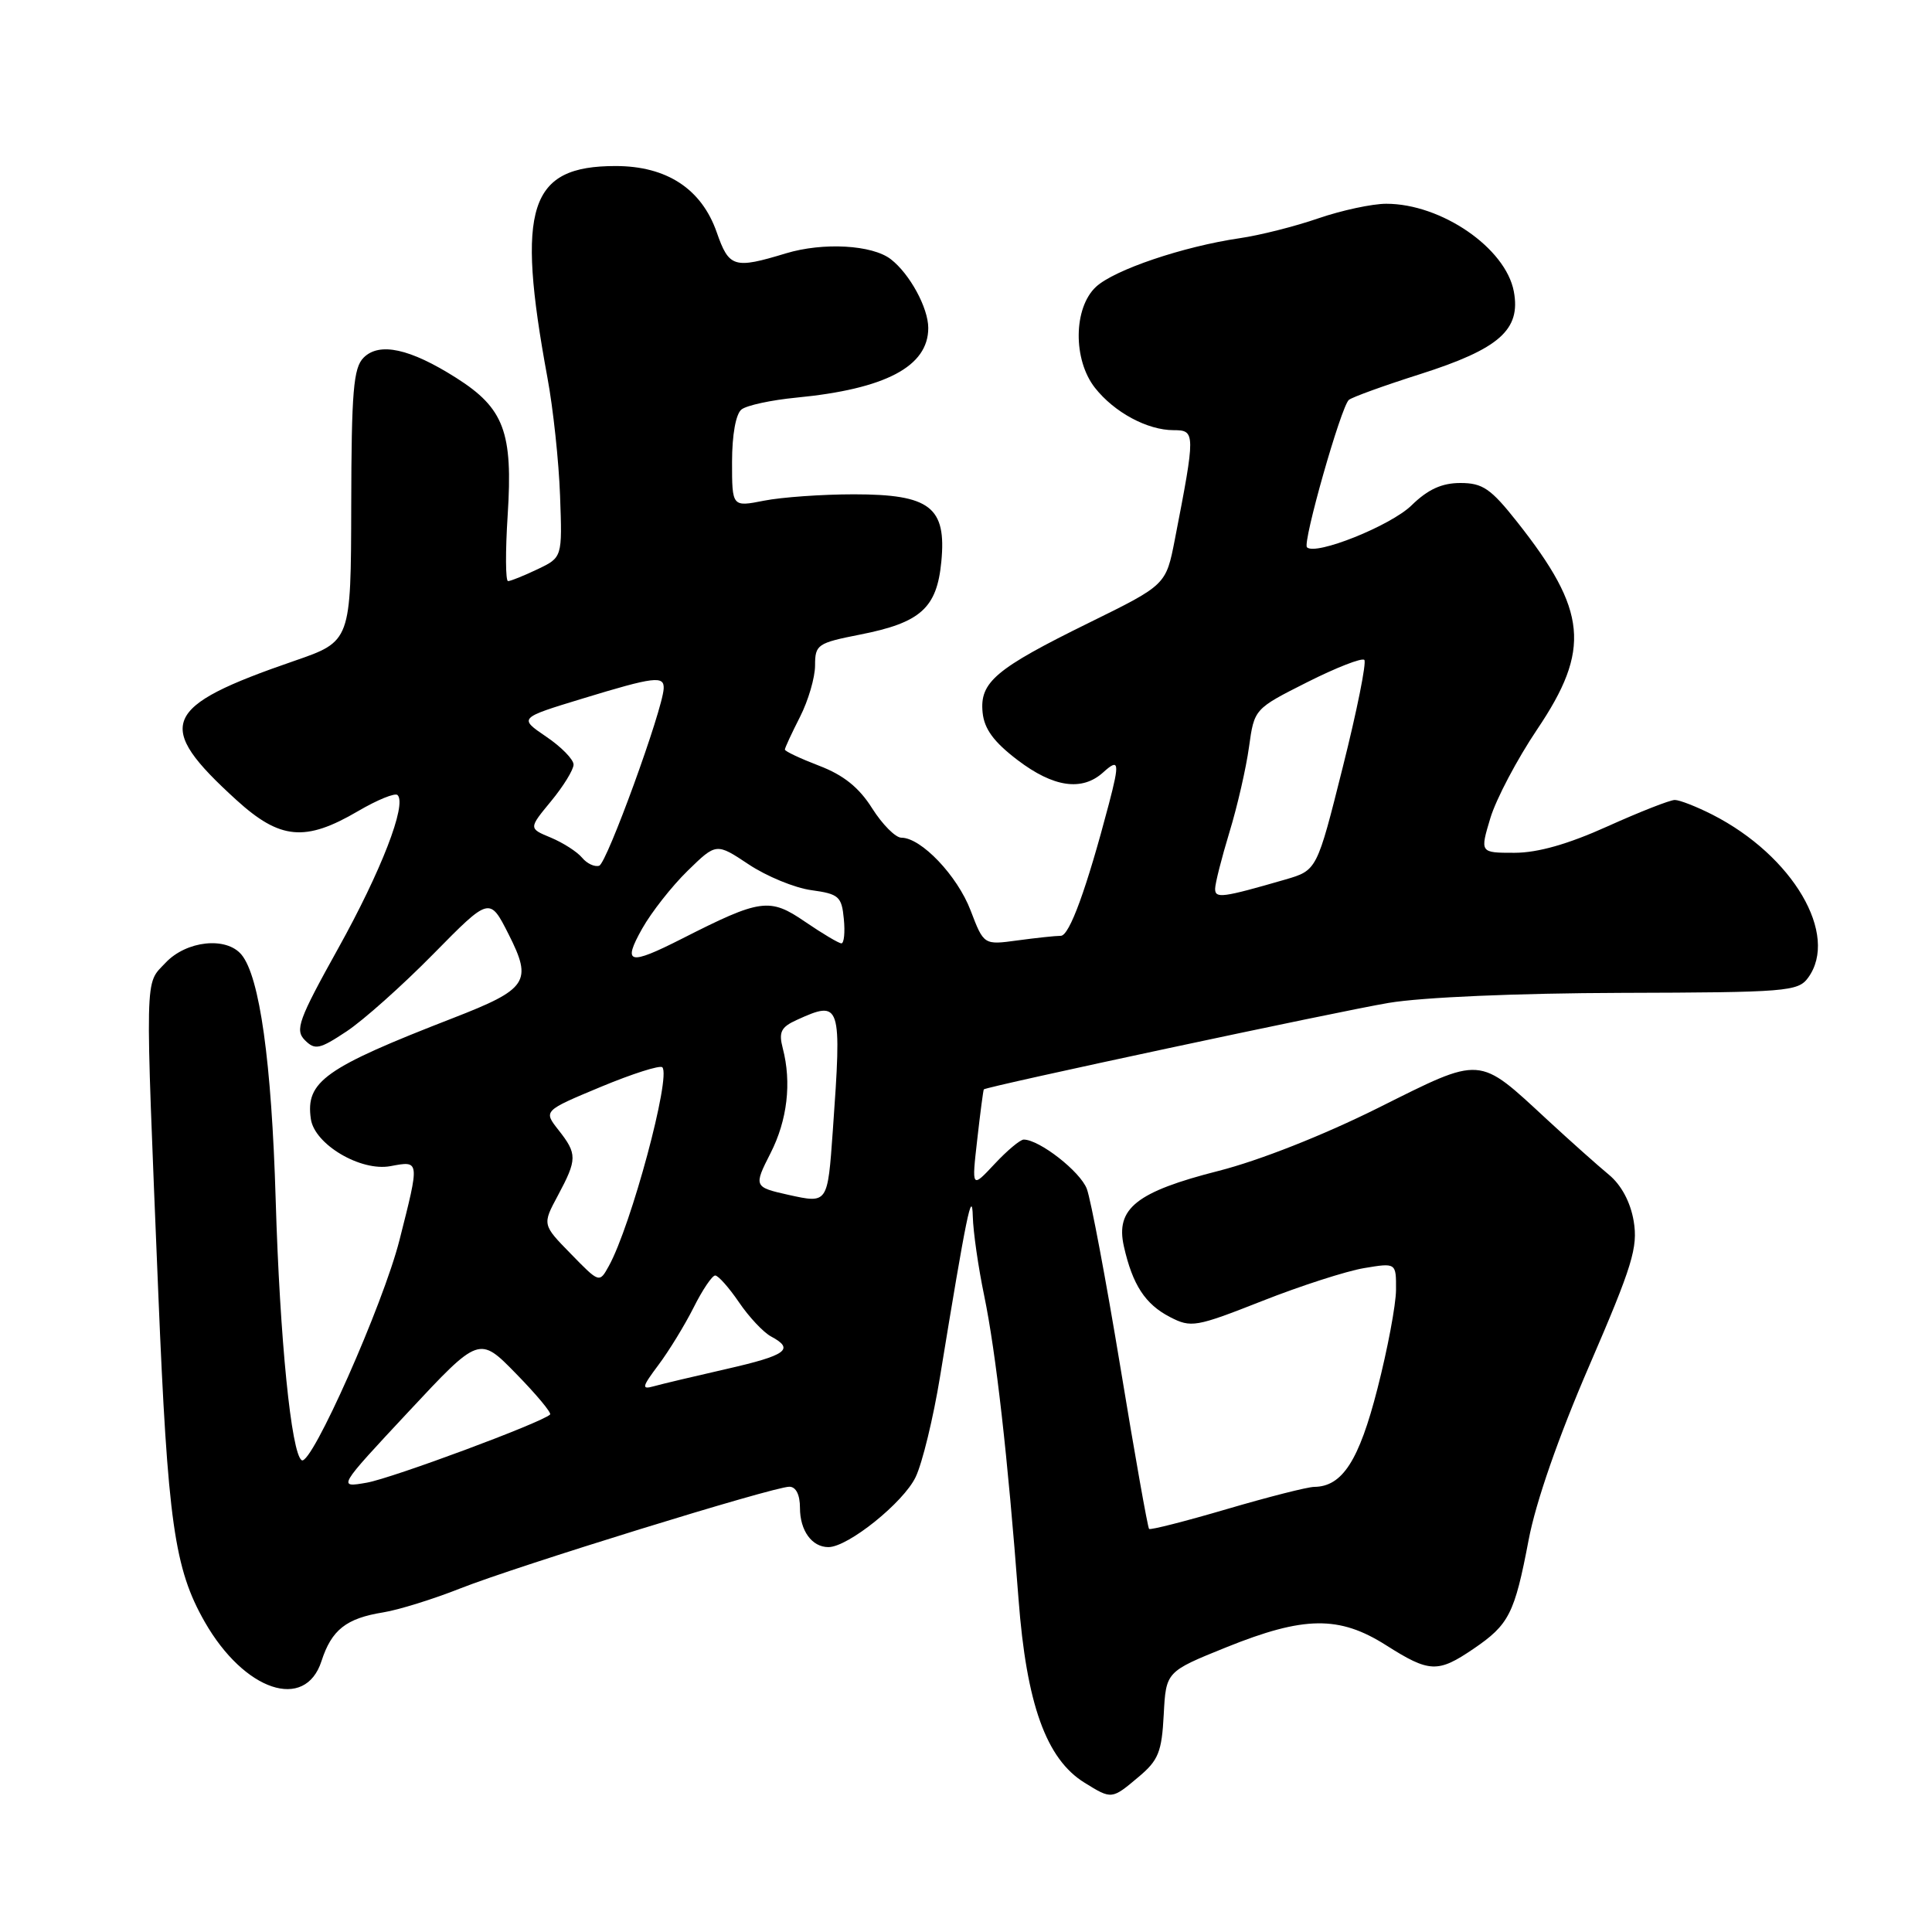 <?xml version="1.0" encoding="UTF-8" standalone="no"?>
<!DOCTYPE svg PUBLIC "-//W3C//DTD SVG 1.1//EN" "http://www.w3.org/Graphics/SVG/1.1/DTD/svg11.dtd" >
<svg xmlns="http://www.w3.org/2000/svg" xmlns:xlink="http://www.w3.org/1999/xlink" version="1.1" viewBox="0 0 256 256">
 <g >
 <path fill="currentColor"
d=" M 150.87 235.45 C 153.50 233.25 153.94 232.14 154.20 227.20 C 154.50 221.50 154.50 221.50 162.50 218.27 C 172.80 214.12 177.45 214.06 183.66 218.00 C 189.41 221.65 190.52 221.69 195.24 218.48 C 199.96 215.27 200.69 213.83 202.55 204.06 C 203.50 199.03 206.51 190.38 210.61 180.91 C 216.32 167.69 217.05 165.28 216.47 161.79 C 216.04 159.27 214.83 157.01 213.18 155.65 C 211.75 154.47 208.08 151.20 205.04 148.39 C 195.76 139.81 196.51 139.87 182.60 146.81 C 175.36 150.42 166.88 153.77 161.50 155.14 C 150.57 157.92 147.79 160.13 148.92 165.15 C 150.07 170.25 151.74 172.81 155.02 174.51 C 157.83 175.96 158.43 175.86 167.24 172.39 C 172.33 170.38 178.41 168.42 180.75 168.03 C 185.00 167.32 185.00 167.32 184.98 170.91 C 184.97 172.88 183.86 178.78 182.52 184.00 C 180.08 193.55 177.87 196.98 174.14 197.02 C 173.24 197.03 168.02 198.36 162.54 199.97 C 157.06 201.58 152.43 202.76 152.26 202.59 C 152.08 202.42 150.37 192.78 148.46 181.17 C 146.54 169.56 144.54 158.93 144.01 157.53 C 143.14 155.23 137.73 151.01 135.65 151.00 C 135.18 151.00 133.44 152.46 131.78 154.24 C 128.75 157.48 128.75 157.48 129.49 150.99 C 129.89 147.42 130.29 144.43 130.36 144.35 C 130.71 143.97 177.32 134.01 184.00 132.89 C 188.43 132.14 201.06 131.60 214.83 131.56 C 236.73 131.50 238.25 131.38 239.58 129.56 C 243.73 123.88 237.59 113.40 226.91 107.95 C 224.80 106.88 222.56 106.00 221.92 106.00 C 221.28 106.00 217.26 107.58 213.00 109.50 C 207.77 111.86 203.76 113.00 200.67 113.00 C 196.10 113.00 196.10 113.00 197.48 108.40 C 198.24 105.88 201.03 100.59 203.68 96.65 C 210.82 86.05 210.33 80.92 201.04 69.17 C 197.54 64.74 196.46 64.00 193.51 64.00 C 191.05 64.00 189.21 64.84 187.04 66.96 C 184.28 69.66 174.32 73.65 173.18 72.52 C 172.57 71.91 177.70 53.86 178.73 52.99 C 179.15 52.63 183.40 51.09 188.16 49.58 C 198.67 46.23 201.54 43.70 200.59 38.62 C 199.51 32.86 190.98 27.00 183.69 27.00 C 181.83 27.00 177.78 27.87 174.69 28.93 C 171.60 30.00 166.92 31.18 164.29 31.56 C 156.78 32.66 147.65 35.75 145.22 38.01 C 142.23 40.80 142.16 47.67 145.09 51.39 C 147.65 54.64 152.03 57.00 155.51 57.00 C 158.41 57.00 158.42 57.36 155.67 71.50 C 154.50 77.50 154.50 77.50 144.34 82.50 C 131.89 88.62 129.80 90.39 130.20 94.41 C 130.42 96.60 131.68 98.31 134.83 100.71 C 139.59 104.33 143.37 104.88 146.17 102.35 C 148.28 100.44 148.38 101.00 146.94 106.50 C 143.98 117.76 141.71 124.00 140.56 124.00 C 139.85 124.00 137.27 124.28 134.82 124.61 C 130.36 125.22 130.36 125.22 128.61 120.64 C 126.85 116.03 122.06 111.00 119.44 111.00 C 118.66 111.00 116.92 109.25 115.56 107.10 C 113.83 104.35 111.77 102.70 108.55 101.47 C 106.05 100.51 104.00 99.55 104.00 99.32 C 104.00 99.10 104.90 97.16 106.00 95.00 C 107.10 92.84 108.00 89.77 108.00 88.17 C 108.00 85.41 108.32 85.20 113.94 84.09 C 121.99 82.51 124.14 80.58 124.73 74.43 C 125.43 67.19 123.24 65.50 113.15 65.50 C 108.94 65.50 103.59 65.88 101.25 66.34 C 97.00 67.18 97.00 67.18 97.00 61.21 C 97.00 57.63 97.50 54.85 98.25 54.26 C 98.94 53.71 102.20 53.01 105.50 52.69 C 117.33 51.55 123.00 48.56 123.00 43.46 C 123.00 40.80 120.55 36.29 118.04 34.35 C 115.58 32.44 109.06 32.08 104.14 33.57 C 97.26 35.66 96.60 35.46 94.97 30.78 C 92.96 25.03 88.35 22.00 81.57 22.00 C 70.11 22.00 68.36 27.40 72.53 50.00 C 73.30 54.12 74.05 61.18 74.21 65.68 C 74.51 73.86 74.51 73.86 71.22 75.43 C 69.41 76.29 67.66 77.00 67.32 77.00 C 66.98 77.00 66.96 73.06 67.27 68.25 C 67.98 57.26 66.79 54.09 60.45 50.07 C 54.32 46.18 50.27 45.30 48.18 47.39 C 46.83 48.74 46.57 51.85 46.54 66.99 C 46.50 84.98 46.50 84.98 39.00 87.57 C 21.38 93.64 20.38 96.04 31.32 106.00 C 37.11 111.27 40.45 111.58 47.44 107.48 C 50.00 105.98 52.36 105.02 52.68 105.35 C 53.93 106.60 50.50 115.44 44.81 125.67 C 39.54 135.15 39.06 136.48 40.40 137.83 C 41.74 139.17 42.34 139.04 45.93 136.66 C 48.15 135.19 53.32 130.58 57.42 126.41 C 64.88 118.83 64.88 118.83 67.39 123.79 C 70.58 130.09 69.94 131.05 60.00 134.91 C 43.00 141.51 40.47 143.31 41.19 148.27 C 41.67 151.64 47.80 155.26 51.74 154.52 C 55.64 153.79 55.63 153.69 52.93 164.33 C 50.77 172.85 41.26 194.28 39.98 193.49 C 38.60 192.63 37.08 177.48 36.53 159.00 C 35.99 140.69 34.41 129.41 32.00 126.50 C 29.98 124.07 24.69 124.64 21.93 127.58 C 19.15 130.54 19.20 128.11 20.98 171.50 C 22.23 201.69 23.10 207.85 27.13 214.91 C 32.37 224.08 40.44 226.79 42.60 220.10 C 43.94 215.96 45.87 214.44 50.77 213.65 C 52.82 213.32 57.42 211.89 61.00 210.47 C 68.46 207.52 102.48 197.00 104.59 197.00 C 105.47 197.00 106.00 198.06 106.00 199.80 C 106.00 202.82 107.58 205.00 109.77 205.00 C 112.37 205.00 119.73 199.08 121.33 195.71 C 122.22 193.85 123.67 187.87 124.56 182.41 C 128.07 160.95 128.80 157.39 128.90 161.18 C 128.95 163.21 129.63 167.94 130.41 171.68 C 131.97 179.23 133.54 193.09 134.96 211.88 C 136.01 225.78 138.63 233.09 143.71 236.22 C 147.31 238.45 147.31 238.45 150.87 235.45 Z  M 54.11 187.08 C 63.50 177.02 63.50 177.02 68.39 182.03 C 71.09 184.79 73.11 187.22 72.89 187.43 C 71.81 188.50 51.99 195.86 48.61 196.46 C 44.72 197.14 44.72 197.14 54.11 187.08 Z  M 87.25 180.86 C 88.64 179.01 90.73 175.59 91.91 173.25 C 93.08 170.91 94.37 169.00 94.77 169.01 C 95.17 169.01 96.59 170.61 97.92 172.56 C 99.24 174.51 101.16 176.55 102.17 177.09 C 105.33 178.78 104.23 179.58 96.25 181.40 C 91.99 182.37 87.65 183.40 86.62 183.69 C 84.97 184.15 85.06 183.79 87.25 180.86 Z  M 75.64 166.14 C 71.85 162.27 71.85 162.27 73.93 158.40 C 76.49 153.61 76.50 152.90 74.00 149.73 C 72.00 147.19 72.00 147.19 79.60 144.02 C 83.78 142.28 87.45 141.11 87.76 141.42 C 88.95 142.62 83.62 162.44 80.67 167.76 C 79.42 170.02 79.42 170.02 75.64 166.14 Z  M 104.50 158.33 C 99.89 157.30 99.85 157.22 102.10 152.80 C 104.33 148.43 104.91 143.45 103.72 138.90 C 103.16 136.76 103.48 136.10 105.57 135.15 C 111.43 132.48 111.56 132.87 110.35 149.85 C 109.66 159.52 109.69 159.47 104.50 158.33 Z  M 85.09 123.05 C 86.31 120.88 89.02 117.43 91.11 115.39 C 94.91 111.68 94.91 111.68 99.21 114.54 C 101.57 116.11 105.30 117.65 107.50 117.95 C 111.15 118.45 111.53 118.79 111.81 121.75 C 111.99 123.54 111.84 125.00 111.49 125.00 C 111.15 125.00 108.98 123.71 106.68 122.14 C 101.98 118.92 100.80 119.08 90.35 124.39 C 83.31 127.96 82.45 127.75 85.09 123.05 Z  M 161.01 117.77 C 161.01 117.07 161.87 113.69 162.91 110.26 C 163.96 106.83 165.12 101.75 165.50 98.98 C 166.20 93.93 166.20 93.93 173.20 90.40 C 177.05 88.46 180.46 87.13 180.78 87.44 C 181.09 87.76 179.81 94.16 177.92 101.67 C 174.50 115.32 174.50 115.32 170.32 116.54 C 161.96 118.96 161.00 119.09 161.01 117.77 Z  M 77.12 113.64 C 76.47 112.86 74.61 111.67 72.99 110.99 C 70.04 109.77 70.04 109.77 73.02 106.16 C 74.66 104.17 76.00 101.99 76.00 101.31 C 76.00 100.63 74.37 98.96 72.37 97.61 C 68.74 95.14 68.74 95.14 77.17 92.57 C 86.74 89.65 88.03 89.50 87.94 91.25 C 87.79 94.11 80.41 114.39 79.40 114.71 C 78.80 114.91 77.77 114.43 77.12 113.64 Z "/>
</g>
</svg>